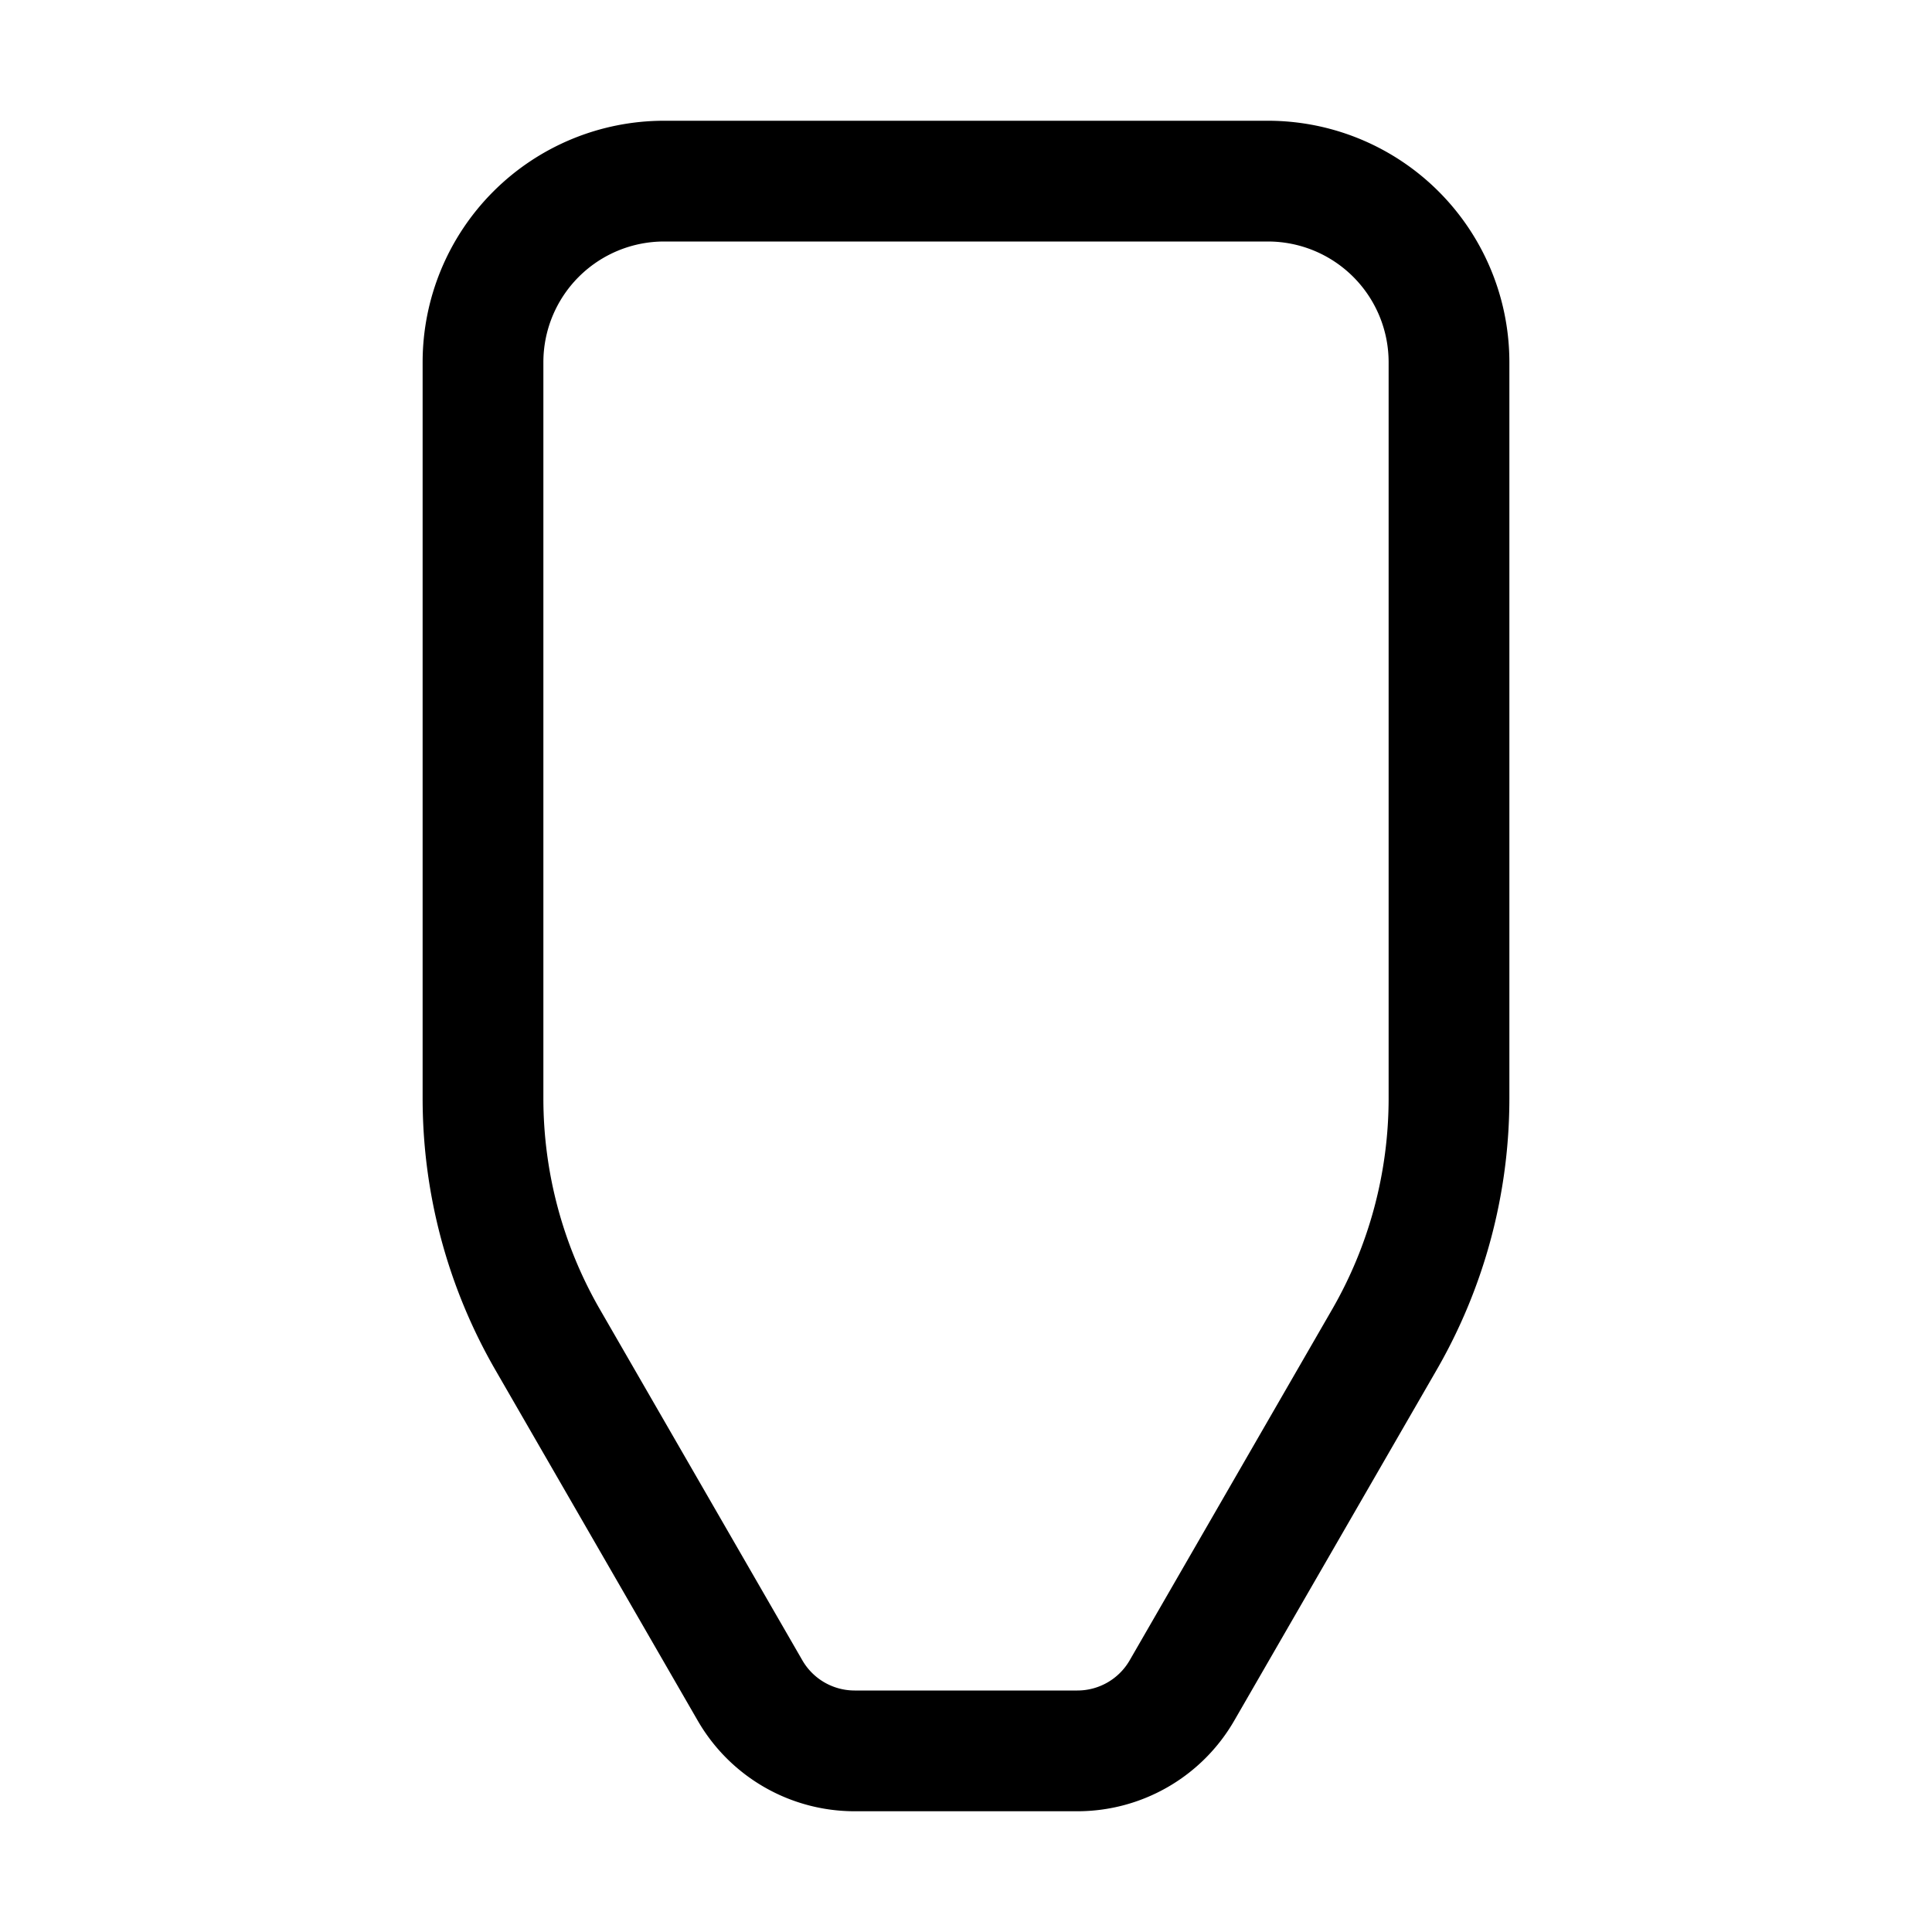 <svg xmlns="http://www.w3.org/2000/svg" fill="none" viewBox="0 0 32 32">
  <path fill="#000" fill-rule="evenodd" d="M7 6a4 4 0 0 1 4-4h10a4 4 0 0 1 4 4v12.191a9 9 0 0 1-1.204 4.498l-3.353 5.81A3 3 0 0 1 17.845 30h-3.69a3 3 0 0 1-2.598-1.5l-3.353-5.811A9 9 0 0 1 7 18.19zm4-2a2 2 0 0 0-2 2v12.191a7 7 0 0 0 .937 3.498l3.352 5.81a1 1 0 0 0 .866.501h3.69a1 1 0 0 0 .866-.5l3.352-5.81a7 7 0 0 0 .937-3.5V6a2 2 0 0 0-2-2z" clip-rule="evenodd"/>
</svg>
